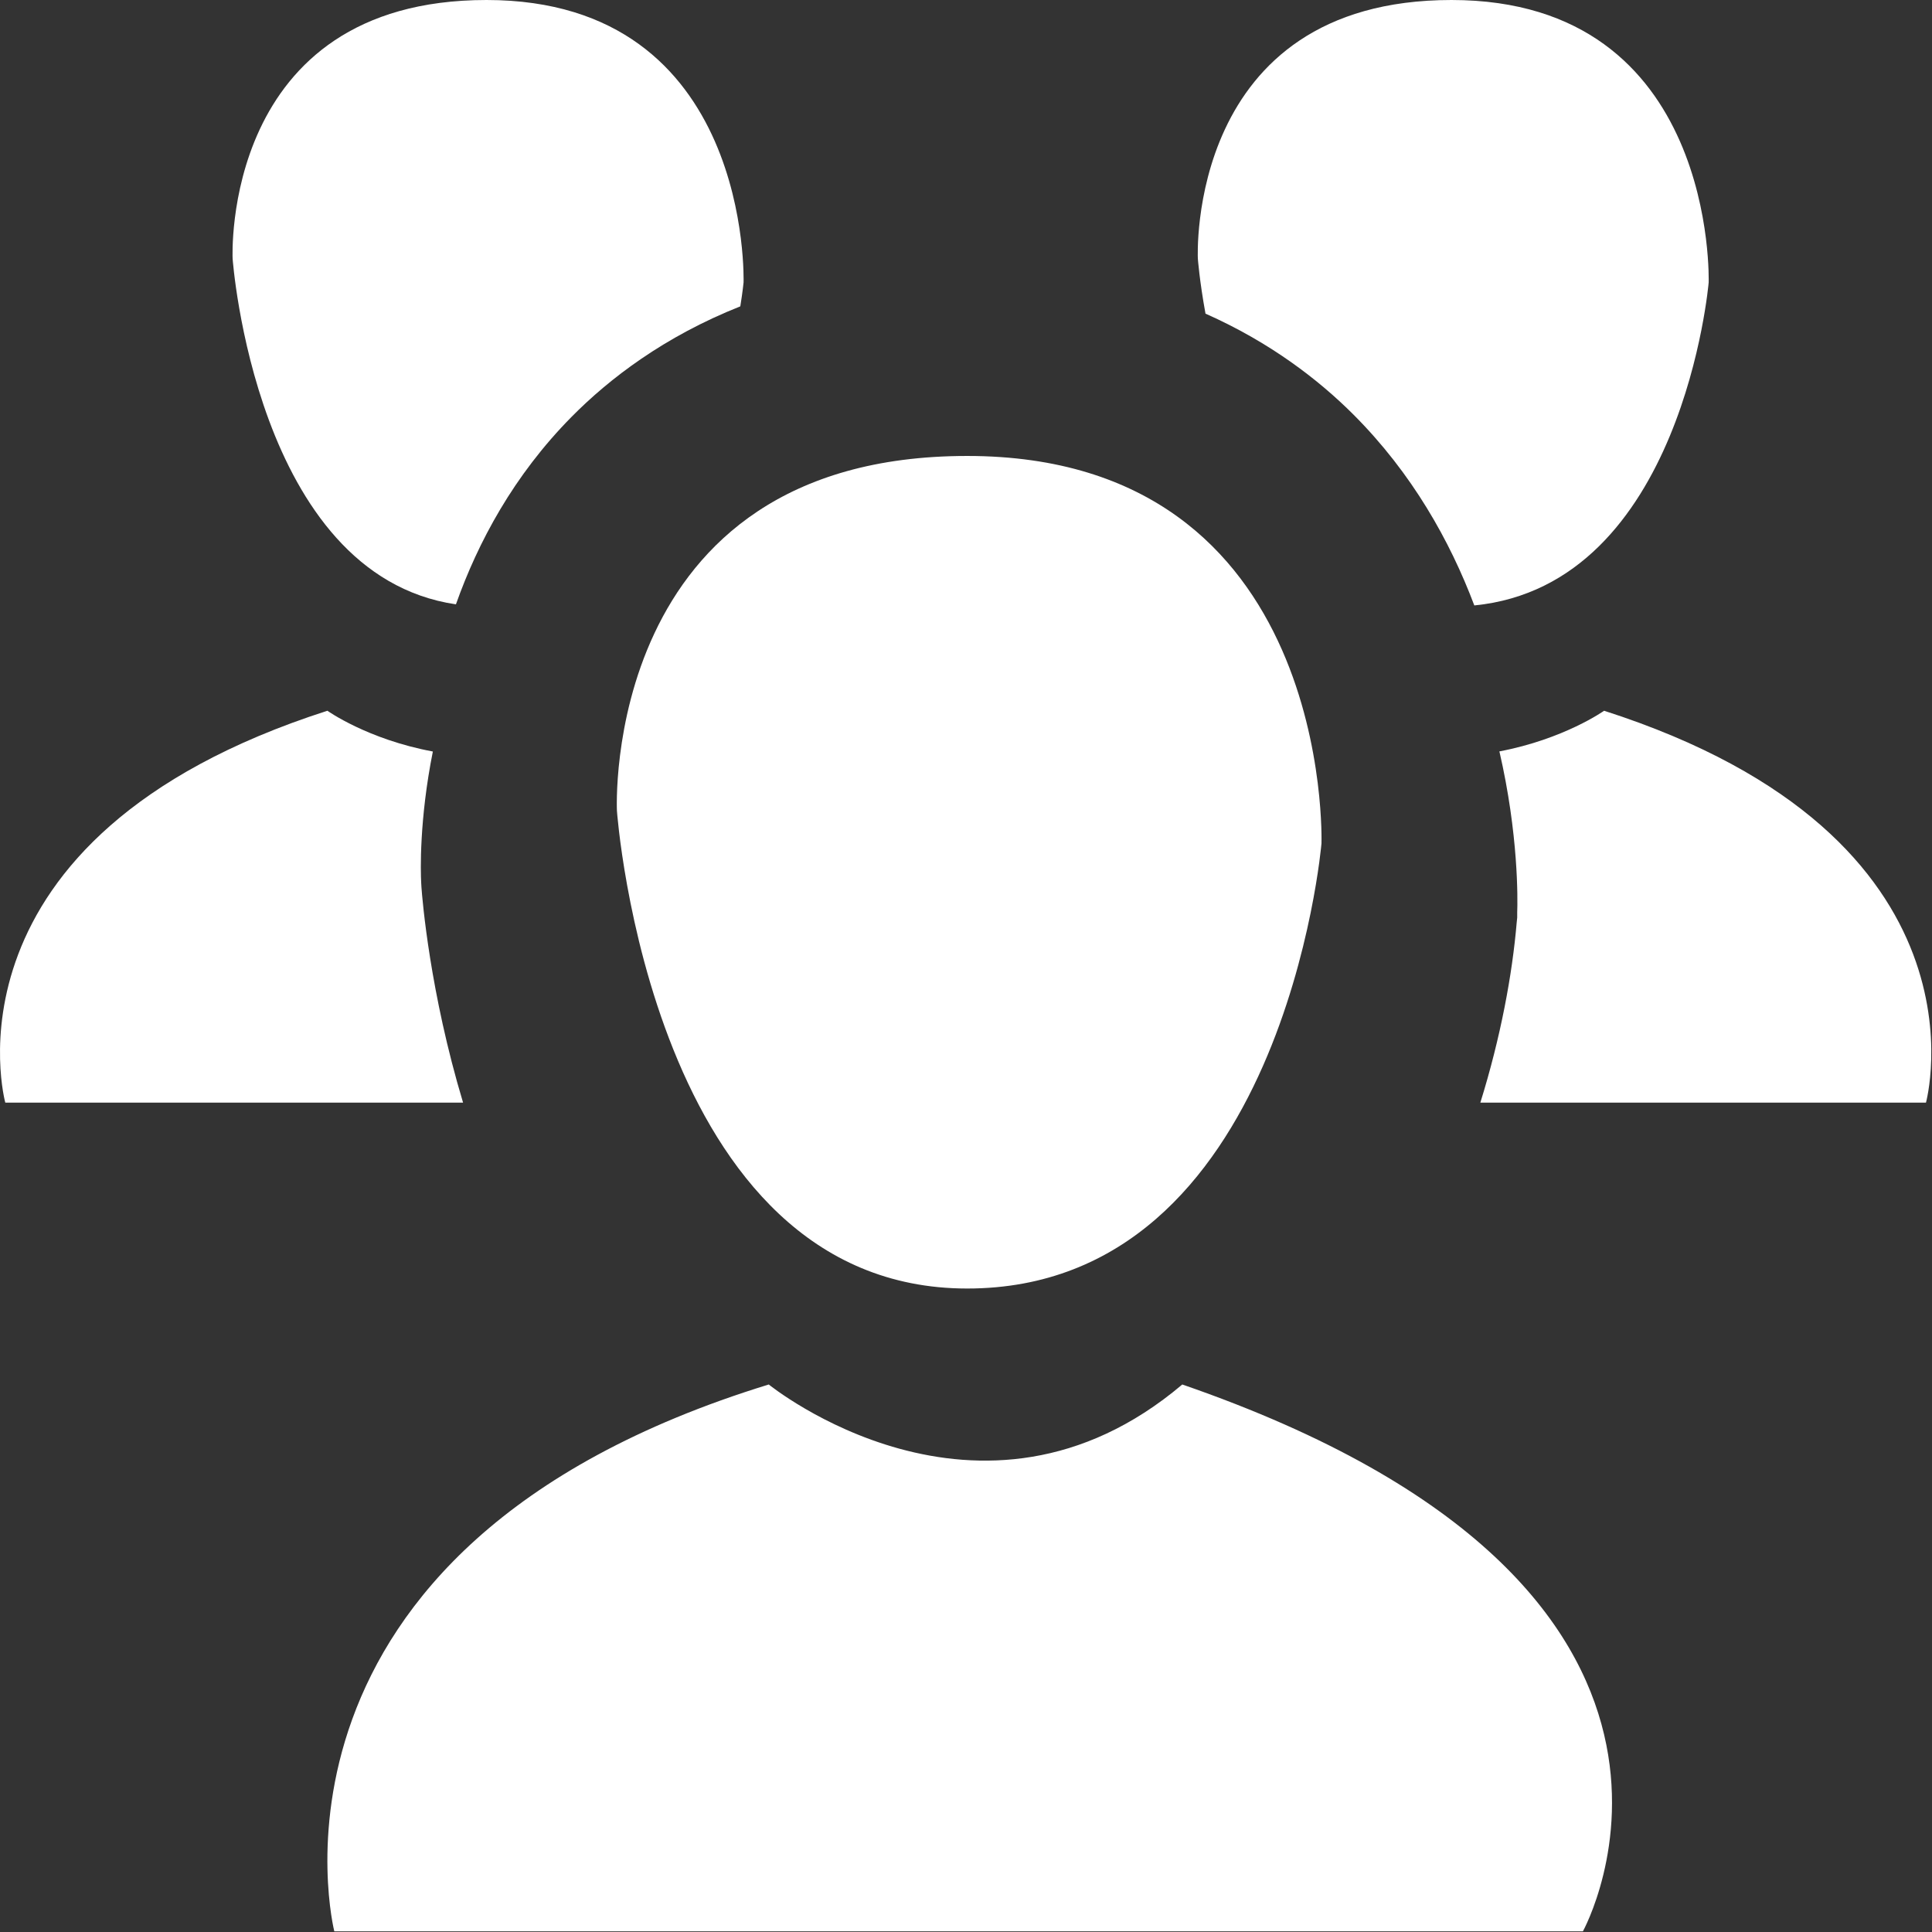 <?xml version="1.0" encoding="UTF-8" standalone="no"?>
<!-- Created with Inkscape (http://www.inkscape.org/) -->

<svg
   xmlns:dc="http://purl.org/dc/elements/1.1/"
   xmlns:cc="http://creativecommons.org/ns#"
   xmlns:rdf="http://www.w3.org/1999/02/22-rdf-syntax-ns#"
   xmlns:svg="http://www.w3.org/2000/svg"
   xmlns="http://www.w3.org/2000/svg"
   version="1.1"
   width="20"
   height="20"
   viewBox="0 0 20 20"
   id="Layer_1"
   xml:space="preserve"><rect x="0" y="0" width="20" height="20" fill="#333333" stroke="none"/><defs
     id="defs19" /><g
     transform="matrix(1.298,0,0,1.256,2.489036e-4,0)"
     id="g3"><path
       d="m 9.429,11.411 c 4.71,1.681 3.195,4.507 3.195,4.507 H 2.666 c 0,0 -0.773,-3.161 3.465,-4.507 0,0 1.682,1.412 3.298,0 z"
       id="path5"
       style="fill:#ffffff" /><path
       d="m 4.92,6.682 c 0,0 0.27,3.938 2.793,3.938 2.523,0 2.826,-3.668 2.826,-3.668 0,0 0.101,-3.194 -2.826,-3.194 -2.927,0 -2.793,2.924 -2.793,2.924 z"
       id="path7"
       style="fill:#ffffff" /><path
       d="M 3.359,7.276 C 3.354,7.184 3.343,6.756 3.452,6.194 2.931,6.094 2.611,5.858 2.611,5.858 -0.539,6.903 0.042,9.088 0.042,9.088 H 3.693 C 3.428,8.178 3.368,7.413 3.361,7.313 L 3.359,7.276 z"
       id="path9"
       style="fill:#ffffff" /><path
       d="m 12.1,7.522 v 0.041 l -0.004,0.04 c -0.035,0.427 -0.127,0.944 -0.29,1.485 h 3.554 c 0,0 0.583,-2.186 -2.567,-3.23 0,0 -0.319,0.234 -0.835,0.335 0.153,0.684 0.146,1.221 0.142,1.329 z"
       id="path11"
       style="fill:#ffffff" /><path
       d="M 5.904,2.525 C 5.923,2.403 5.93,2.328 5.93,2.328 5.93,2.328 6.002,0 3.88,0 1.758,0 1.855,2.131 1.855,2.131 c 0,0 0.18,2.606 1.781,2.85 C 3.812,4.468 4.097,3.918 4.558,3.436 4.859,3.121 5.297,2.774 5.904,2.525 z"
       id="path13"
       style="fill:#ffffff" /><path
       d="M 11.758,4.99 C 13.422,4.82 13.627,2.328 13.627,2.328 13.627,2.328 13.699,0 11.576,0 9.455,0 9.553,2.131 9.553,2.131 c 0,0 0.013,0.183 0.061,0.454 0.519,0.238 0.905,0.548 1.18,0.832 0.468,0.484 0.77,1.042 0.964,1.573 z"
       id="path15"
       style="fill:#ffffff" /></g></svg>